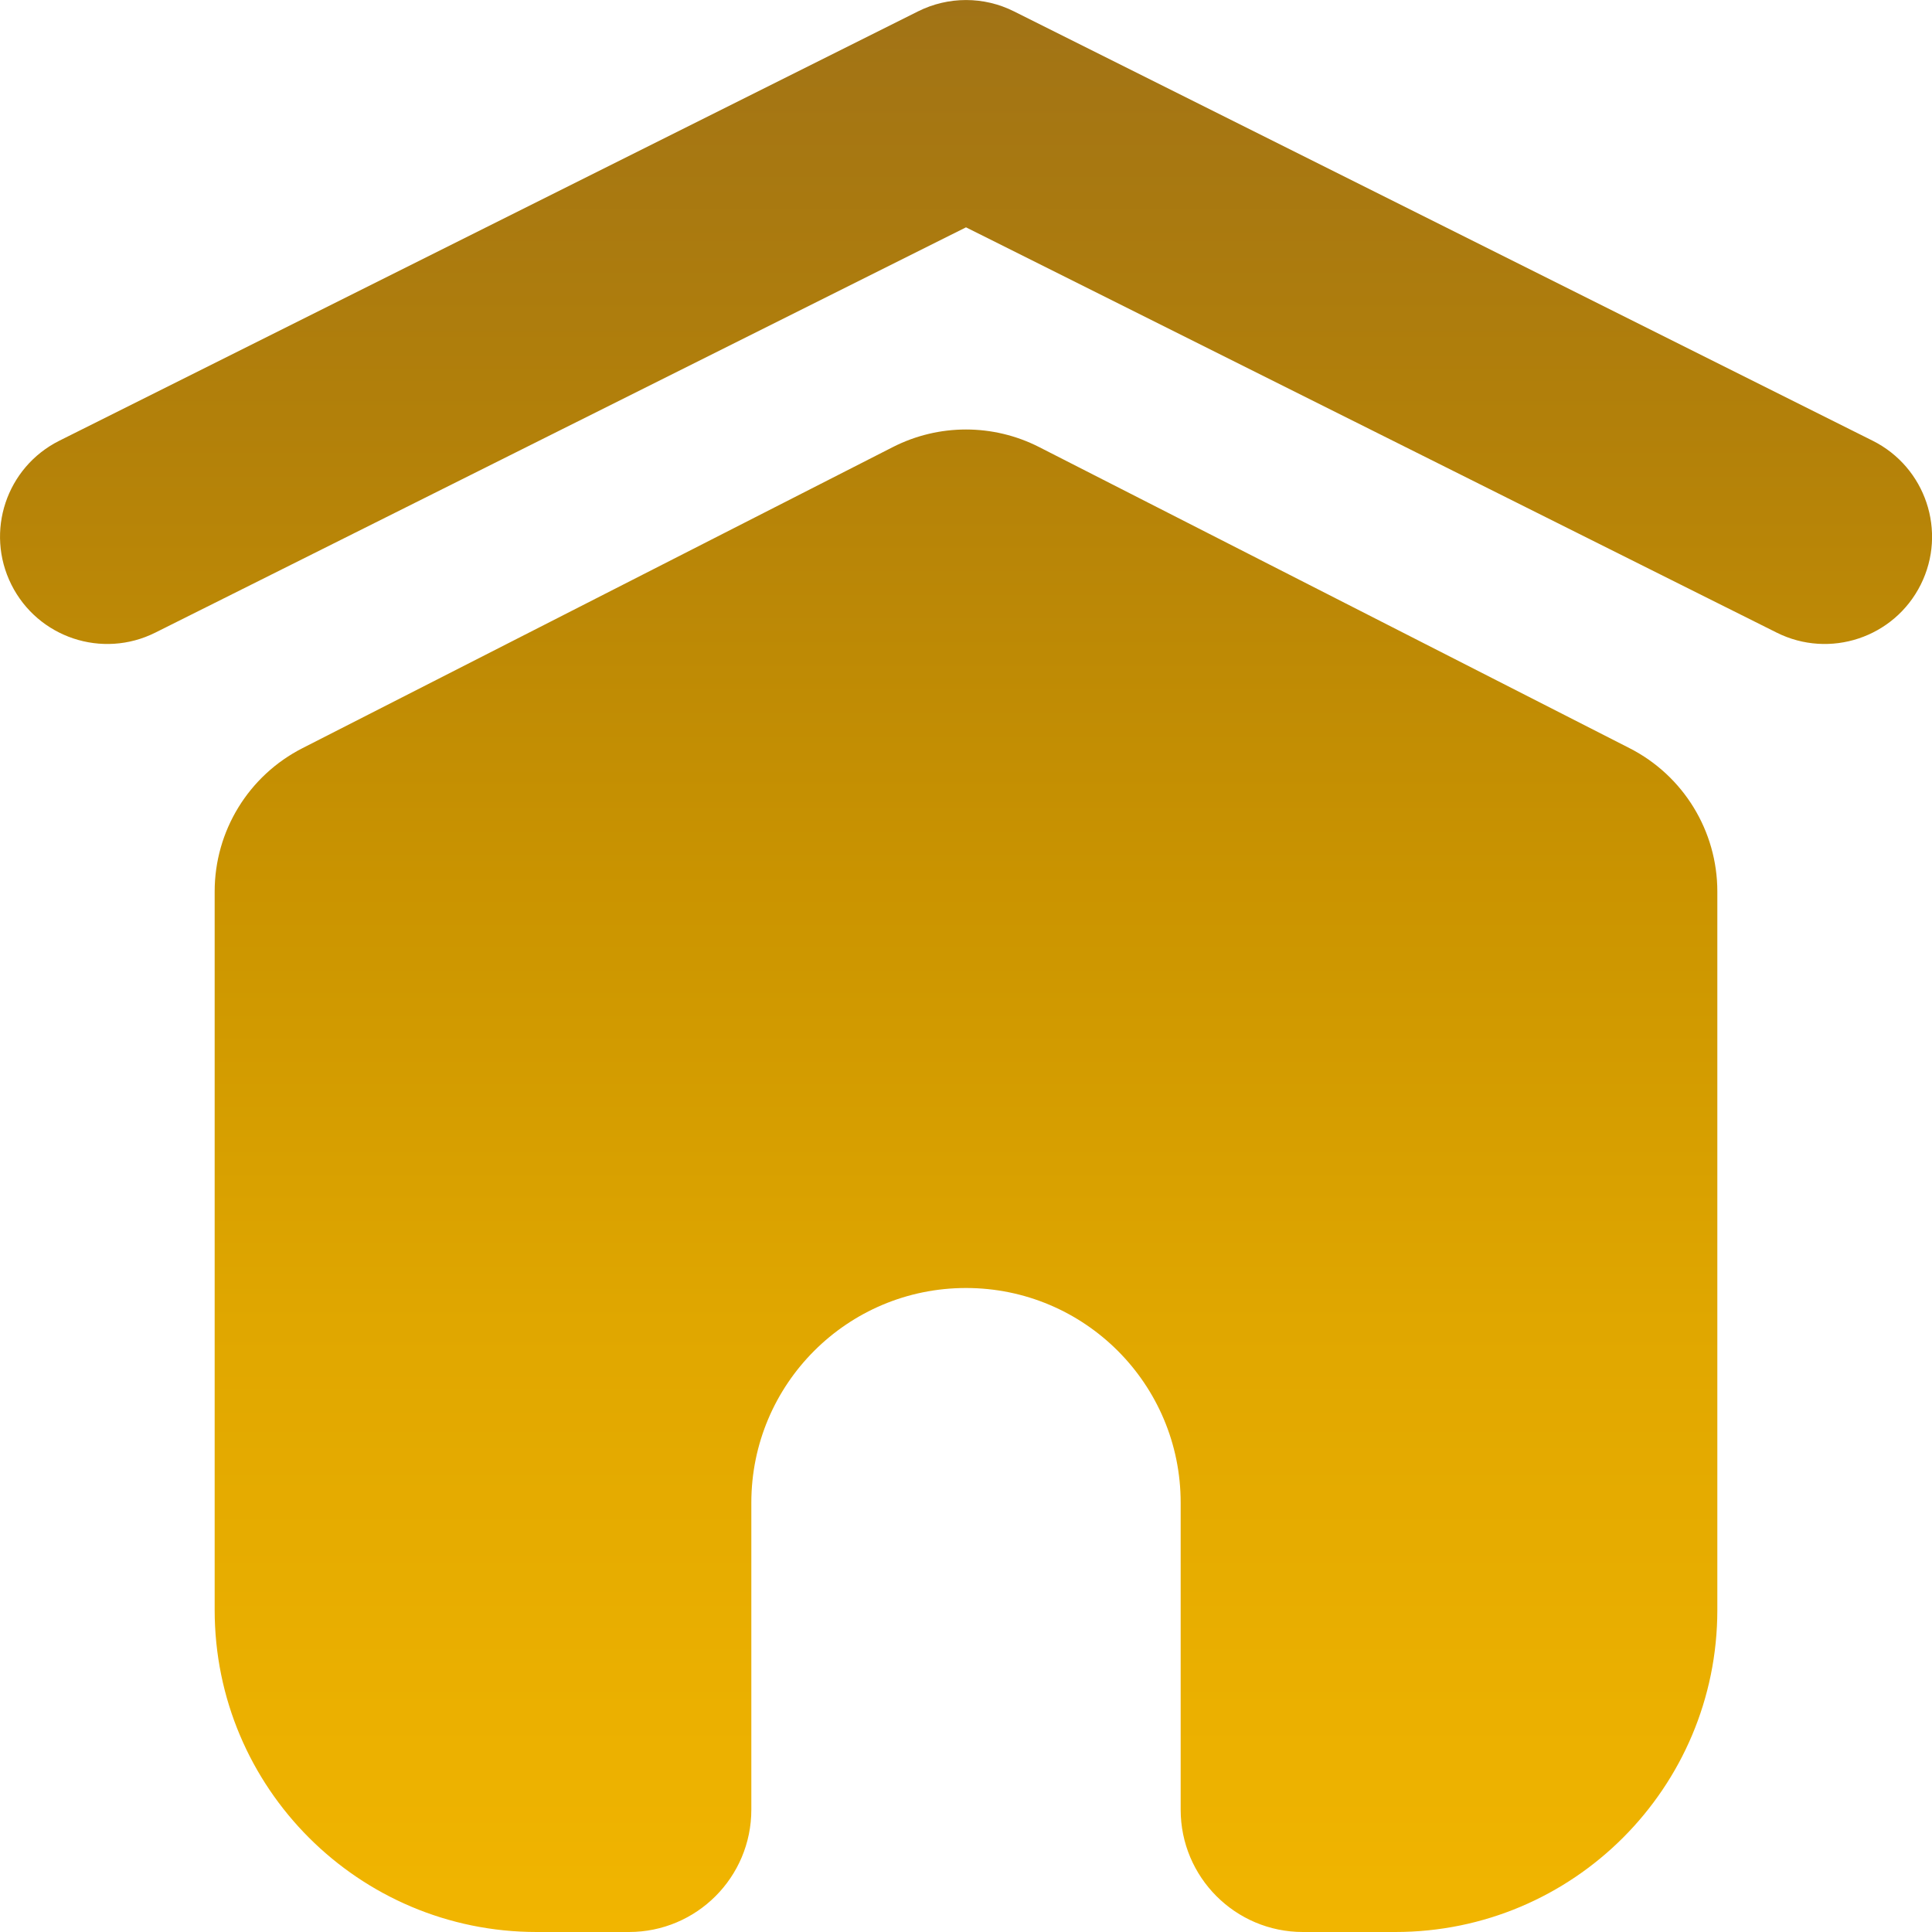 <svg width="18" height="18" viewBox="0 0 18 18" fill="none" xmlns="http://www.w3.org/2000/svg">
<path fill-rule="evenodd" clip-rule="evenodd" d="M1.447 5.894C0.953 6.141 0.353 5.941 0.106 5.447C-0.141 4.953 0.059 4.353 0.553 4.106L8.553 0.106C8.835 -0.035 9.166 -0.035 9.447 0.106L17.447 4.106C17.941 4.353 18.142 4.953 17.895 5.447C17.648 5.941 17.047 6.141 16.553 5.894L9 2.118L1.447 5.894ZM8.319 4.165C8.747 3.947 9.253 3.947 9.681 4.165L15.181 6.97C15.684 7.226 16 7.742 16 8.306V15C16 16.657 14.657 18 13 18H12.139C11.51 18 11 17.49 11 16.86V14C11 12.895 10.105 12 9 12C7.895 12 7 12.895 7 14V16.86C7 17.49 6.49 18 5.86 18H5C3.343 18 2 16.657 2 15V8.306C2 7.742 2.316 7.226 2.819 6.97L8.319 4.165Z" fill="url(#paint0_linear_1_1361)"/>
<defs>
<linearGradient id="paint0_linear_1_1361" x1="9" y1="0" x2="9" y2="18" gradientUnits="userSpaceOnUse">
<stop stop-color="#A17316"/>
<stop offset="0.216" stop-color="#B2800A"/>
<stop offset="0.461" stop-color="#CA9400"/>
<stop offset="0.685" stop-color="#E0A700"/>
<stop offset="1" stop-color="#F1B500"/>
</linearGradient>
</defs>
</svg>
